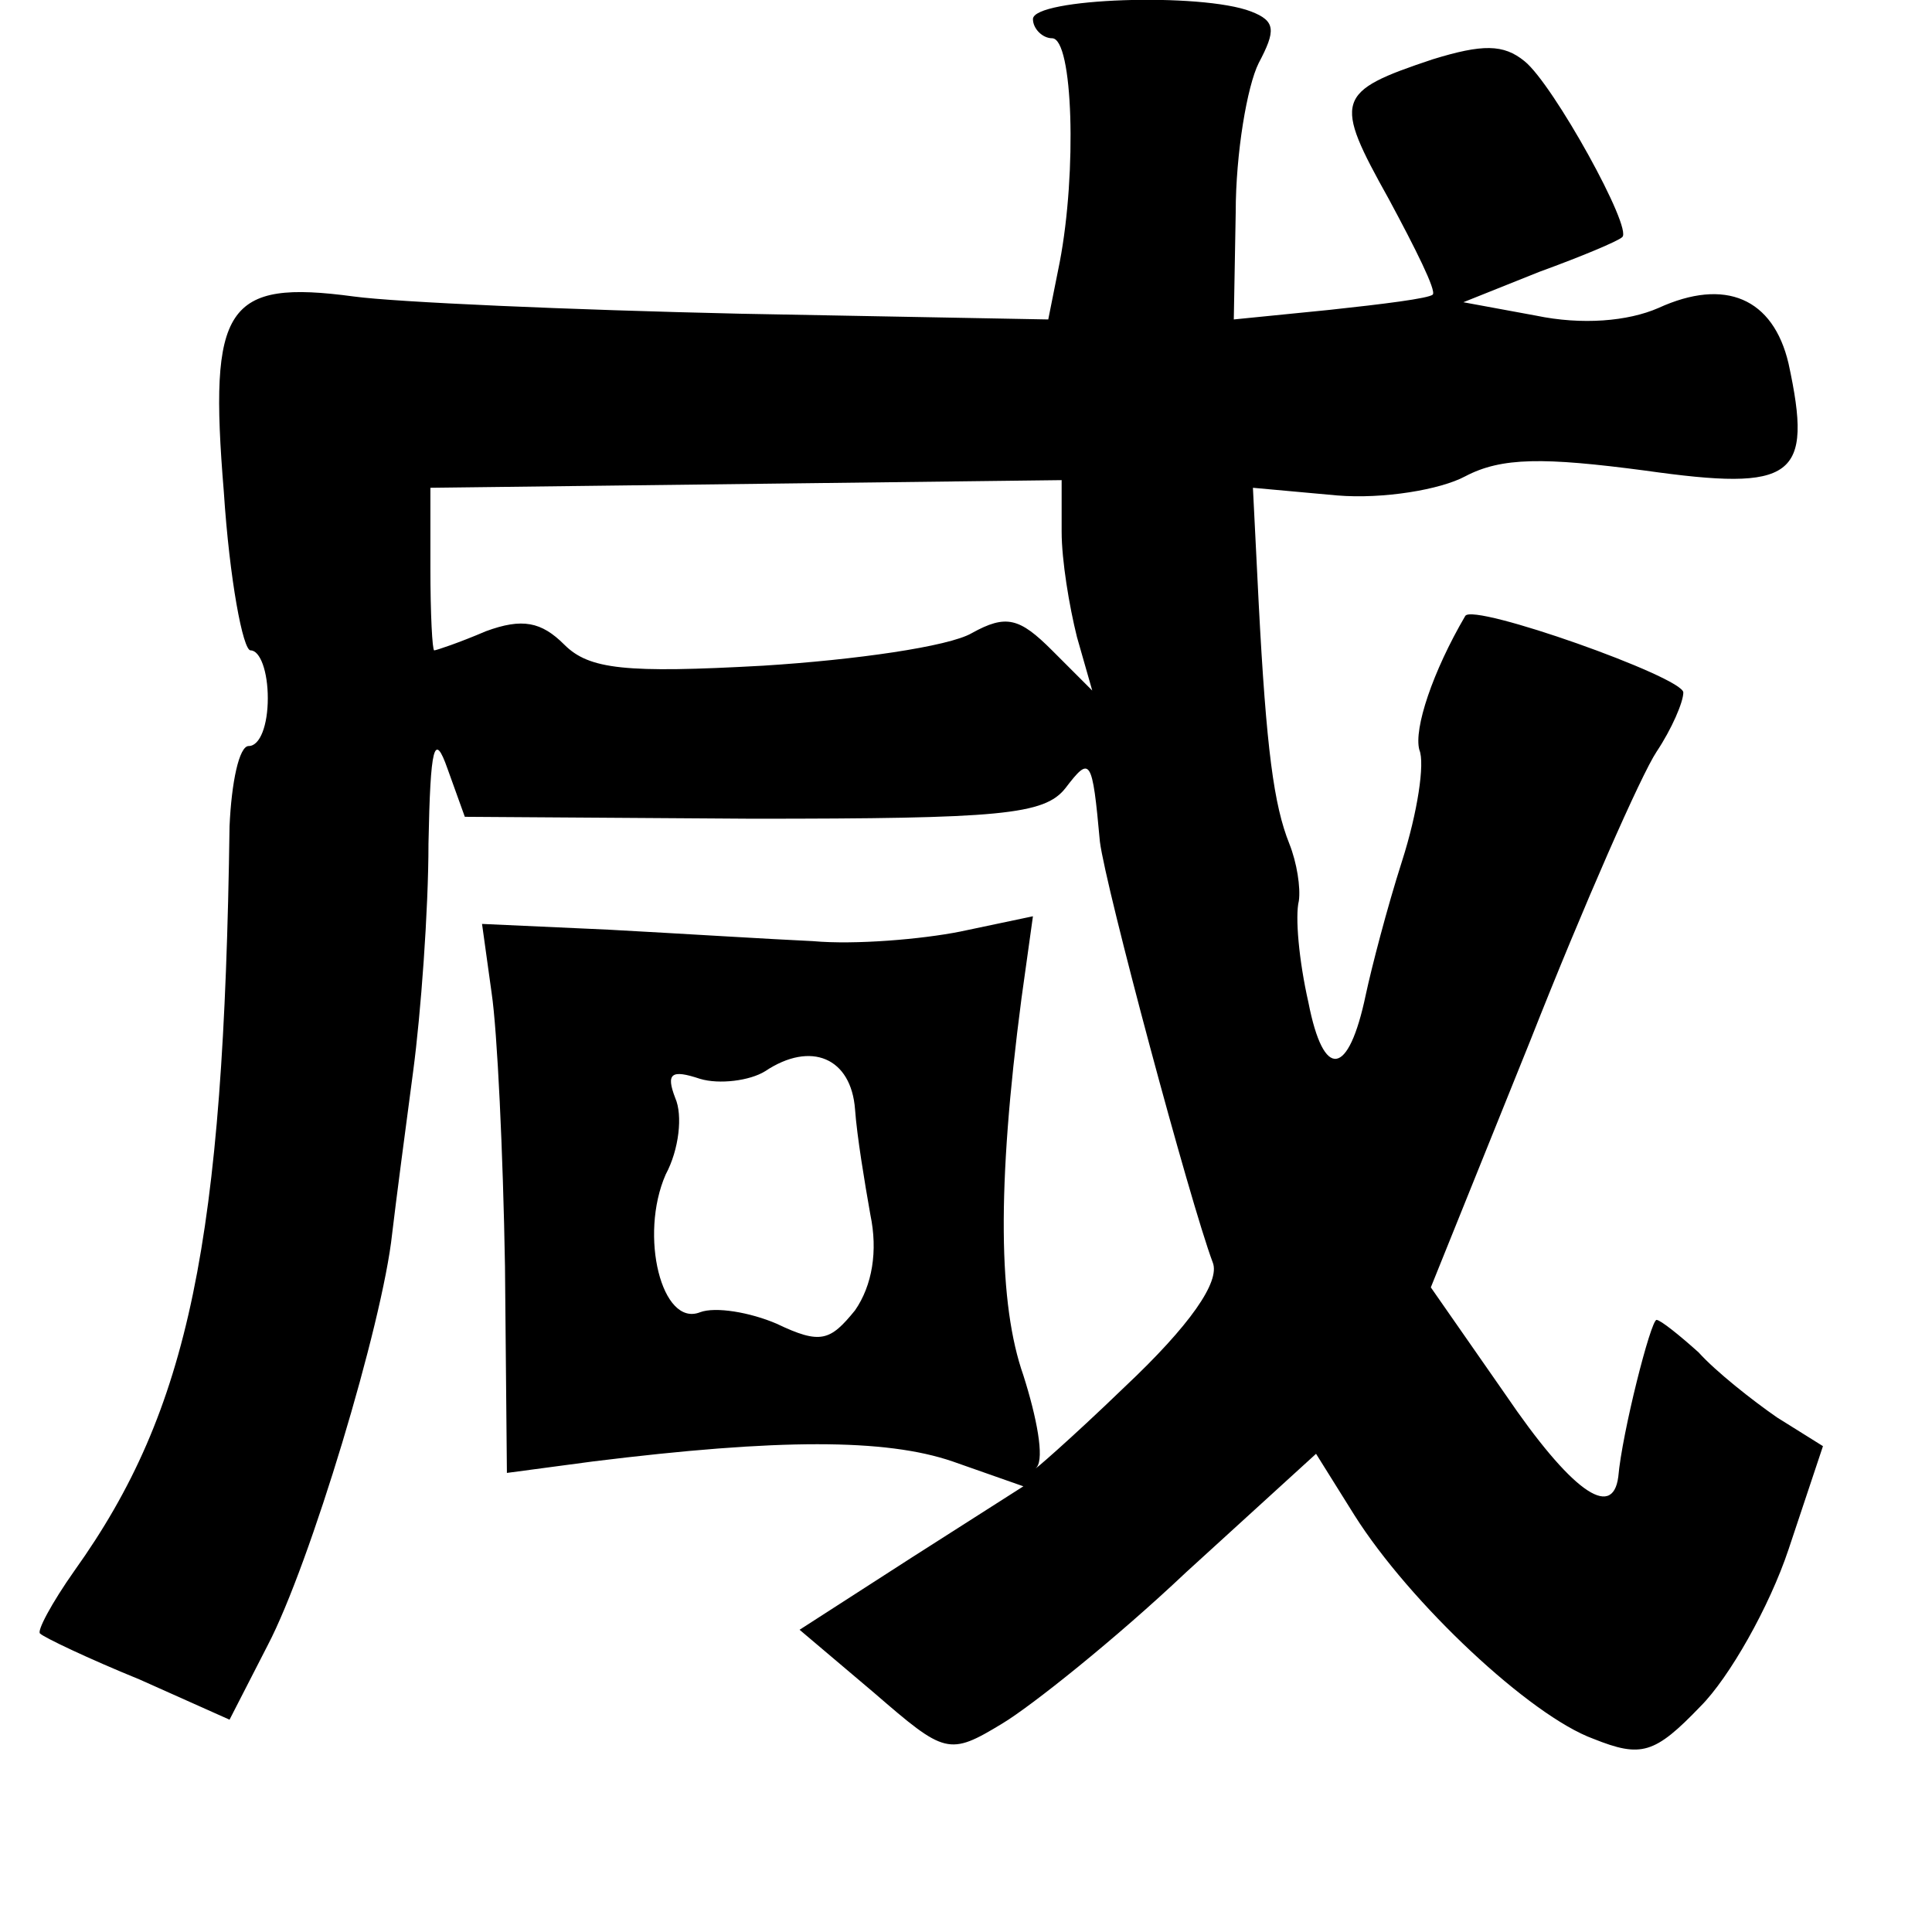 <?xml version="1.0" standalone="no"?>
<!DOCTYPE svg PUBLIC "-//W3C//DTD SVG 20010904//EN"
 "http://www.w3.org/TR/2001/REC-SVG-20010904/DTD/svg10.dtd">
<svg version="1.0" xmlns="http://www.w3.org/2000/svg"
 width="101pt" height="101pt" viewBox="0 0 101 101"
 preserveAspectRatio="xMidYMid meet">
<g transform="translate(0,101) scale(0.1,-0.1)"
fill="#000000" stroke="none">
<path d="M540 1000 c0 -5 5 -10 10 -10 11 0 13 -70 4 -117 l-6 -30 -161 3
c-89 2 -180 6 -202 9 -67 9 -76 -5 -68 -102 3 -46 10 -83 14 -83 5 0 9 -11 9
-25 0 -14 -4 -25 -10 -25 -5 0 -9 -19 -10 -42 -3 -217 -21 -305 -81 -389 -12
-17 -20 -32 -18 -33 2 -2 25 -13 52 -24 l47 -21 20 39 c22 42 60 168 65 215 2
17 7 55 11 85 4 30 8 84 8 119 1 51 3 59 10 39 l9 -25 150 -1 c130 0 153 2
164 16 13 17 14 16 18 -28 3 -24 47 -188 59 -220 4 -10 -12 -33 -46 -65 -29
-28 -50 -46 -46 -42 4 5 0 26 -7 48 -13 37 -14 98 -1 197 l6 43 -38 -8 c-20
-4 -55 -7 -77 -5 -22 1 -70 4 -107 6 l-66 3 5 -36 c3 -20 6 -84 7 -143 l1
-108 45 6 c97 12 153 12 188 0 l37 -13 -58 -37 -59 -38 39 -33 c37 -32 39 -33
67 -16 15 9 59 44 96 79 l68 62 20 -32 c29 -46 92 -105 125 -117 25 -10 32 -8
56 17 15 15 36 52 46 82 l18 54 -24 15 c-13 9 -32 24 -41 34 -10 9 -20 17 -22
17 -3 0 -18 -59 -20 -82 -3 -23 -25 -7 -59 43 l-39 56 52 129 c28 71 58 139
66 151 8 12 14 26 14 31 0 8 -110 47 -114 40 -17 -29 -27 -59 -24 -70 3 -7 -1
-33 -9 -58 -8 -25 -16 -56 -19 -70 -9 -43 -22 -45 -30 -4 -5 22 -7 45 -5 53 1
7 -1 20 -5 30 -8 20 -12 49 -16 126 l-3 60 44 -4 c24 -2 54 3 67 10 19 10 41
10 94 3 78 -11 88 -4 75 56 -8 34 -33 45 -68 29 -16 -7 -40 -9 -64 -4 l-38 7
40 16 c22 8 41 16 43 18 6 4 -36 80 -51 92 -11 9 -22 9 -48 1 -51 -17 -52 -21
-23 -73 14 -26 25 -48 23 -50 -2 -2 -26 -5 -54 -8 l-50 -5 1 56 c0 31 6 66 12
78 9 17 9 22 -4 27 -26 10 -114 7 -114 -4z m15 -268 c0 -15 4 -39 8 -55 l8
-28 -21 21 c-17 17 -24 19 -42 9 -12 -7 -61 -14 -109 -17 -72 -4 -91 -2 -104
11 -12 12 -22 14 -41 7 -14 -6 -26 -10 -27 -10 -1 0 -2 19 -2 43 l0 42 165 2
165 2 0 -27z m-108 -302 c1 -14 5 -38 8 -55 4 -19 1 -37 -8 -50 -13 -16 -18
-18 -41 -7 -14 6 -32 9 -40 6 -20 -8 -32 40 -18 72 7 13 9 31 5 40 -5 13 -2
15 13 10 10 -3 26 -1 34 4 24 16 45 7 47 -20z"/>
</g>
</svg>
